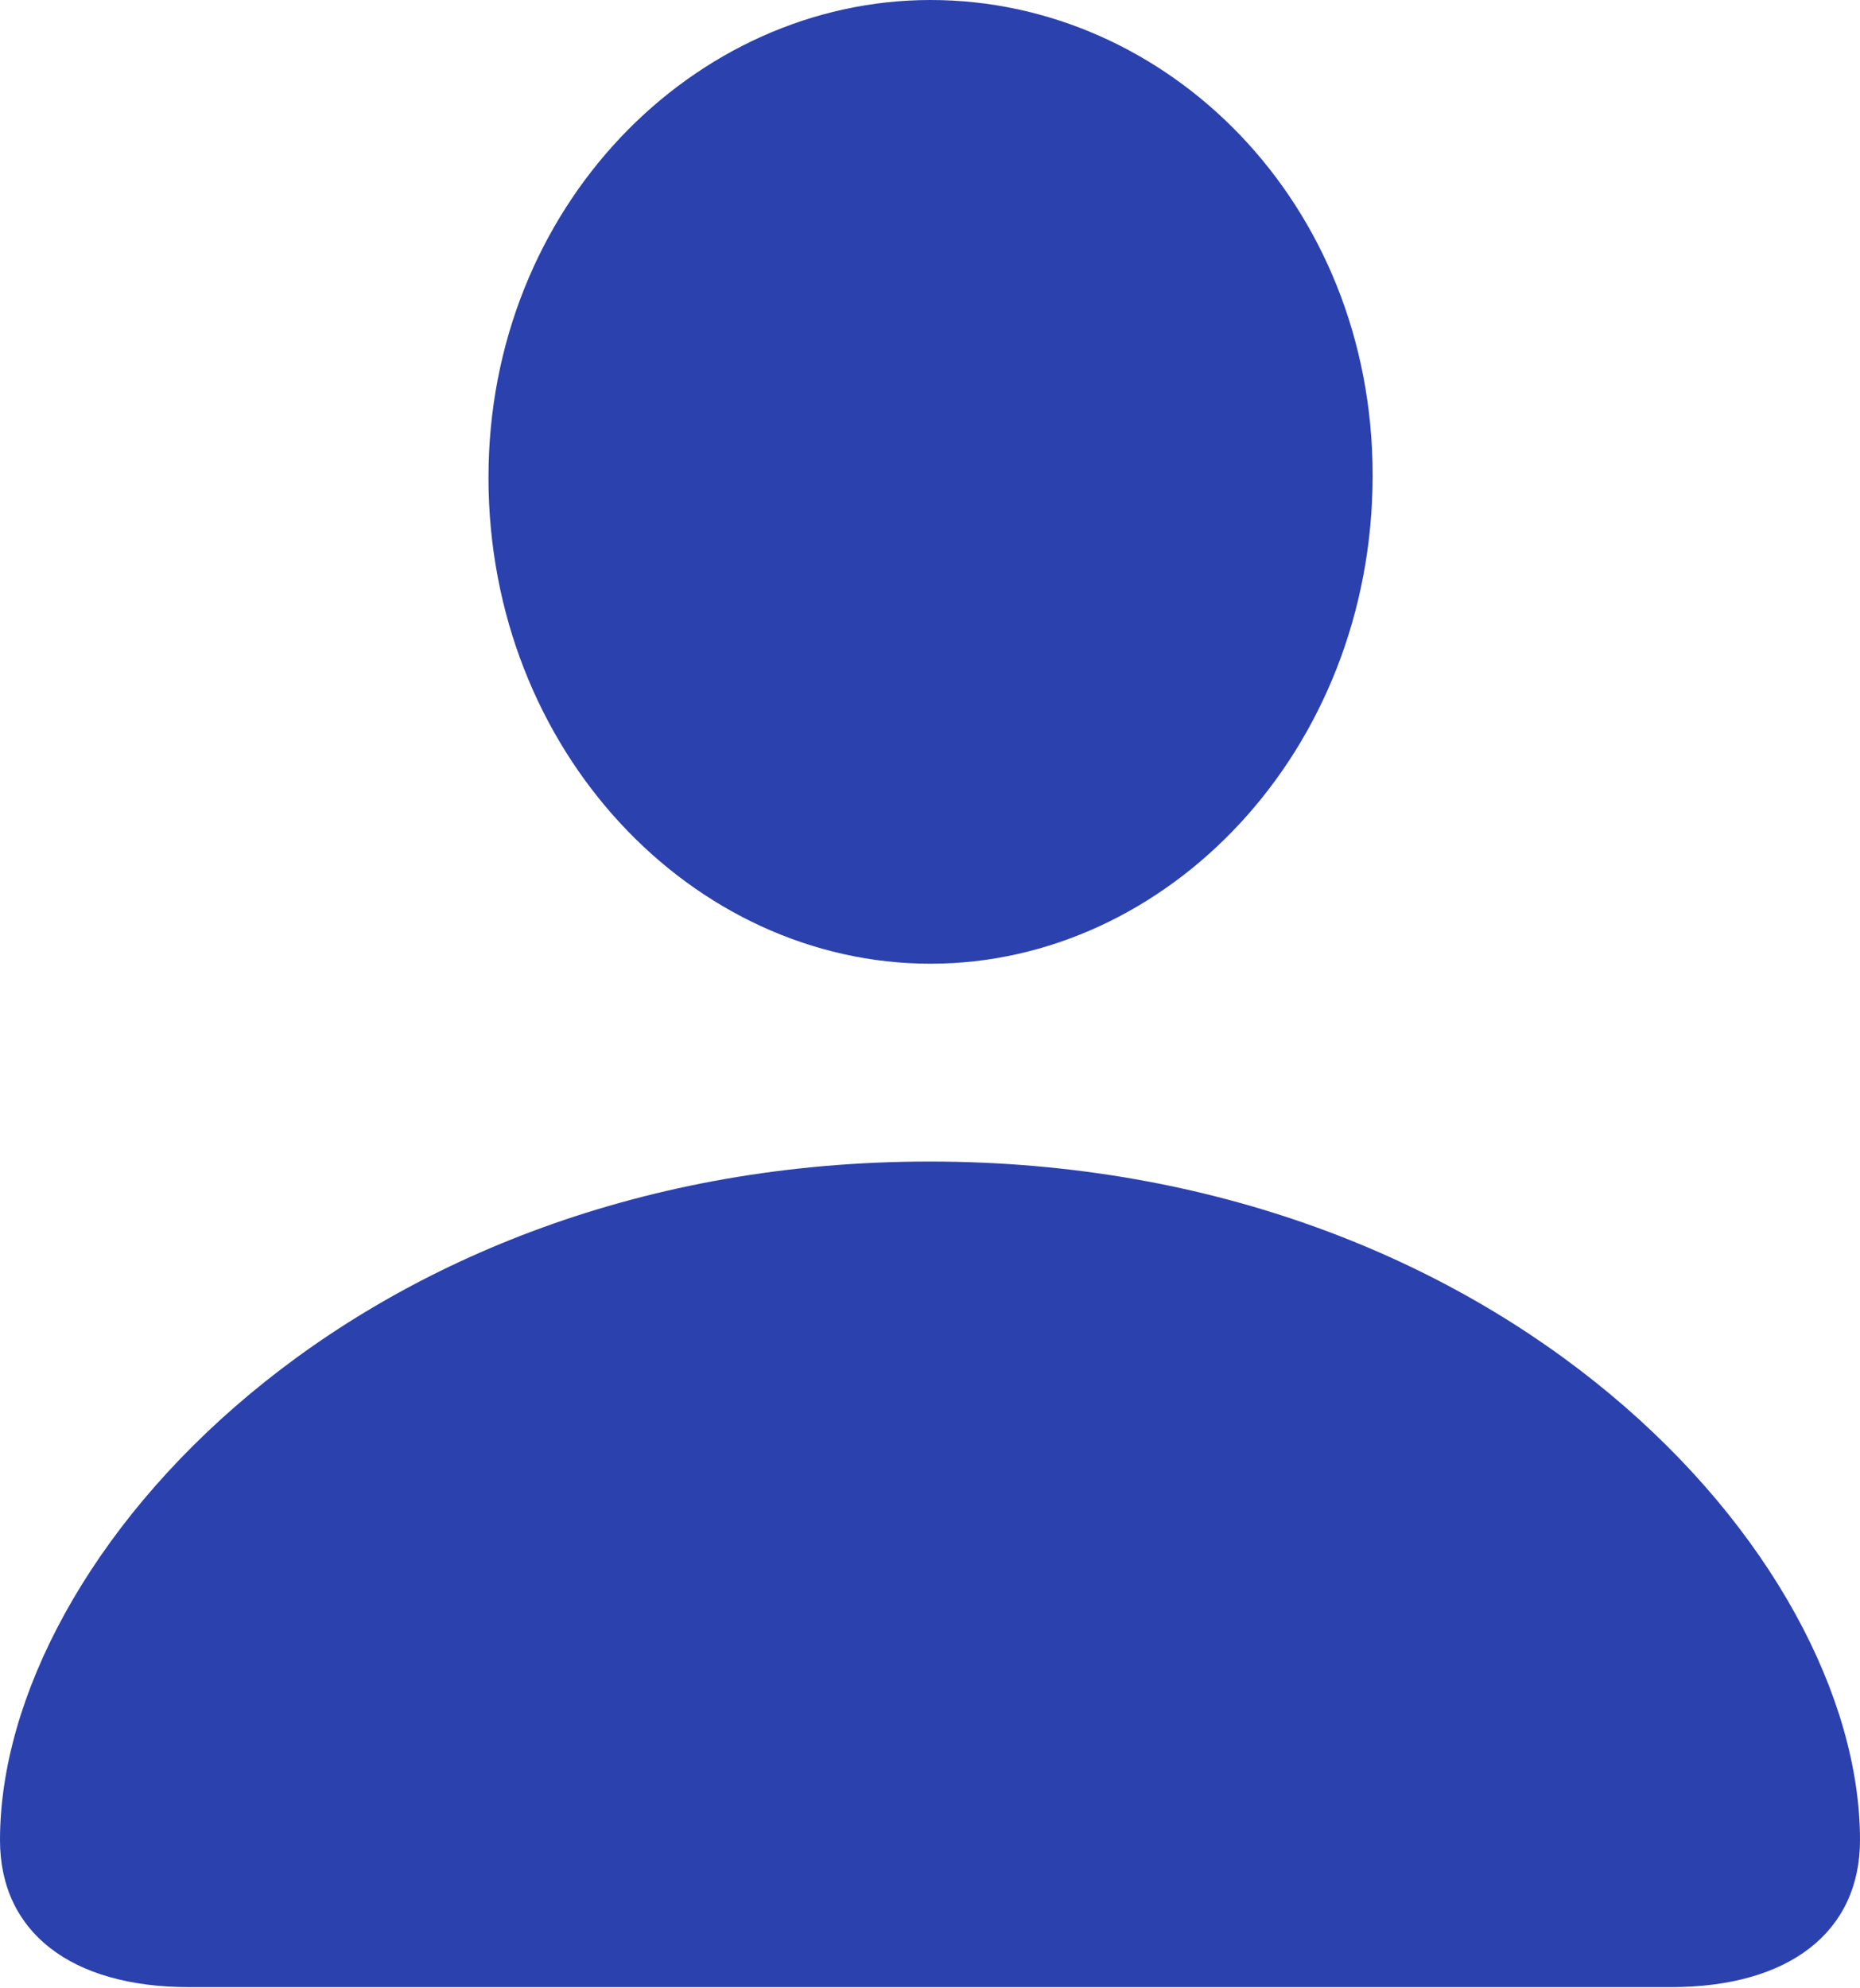 <?xml version="1.0" encoding="UTF-8"?>
<!--Generator: Apple Native CoreSVG 232.5-->
<!DOCTYPE svg
PUBLIC "-//W3C//DTD SVG 1.1//EN"
       "http://www.w3.org/Graphics/SVG/1.1/DTD/svg11.dtd">
<svg version="1.1" xmlns="http://www.w3.org/2000/svg" xmlns:xlink="http://www.w3.org/1999/xlink" width="82.178" height="87.842">
 <g>
  <rect height="87.842" opacity="0" width="82.178" x="0" y="0"/>
  <path d="M8.35 87.793L73.828 87.793C79.053 87.793 82.178 85.352 82.178 81.299C82.178 68.701 66.406 51.318 41.065 51.318C15.771 51.318 0 68.701 0 81.299C0 85.352 3.125 87.793 8.35 87.793ZM41.113 42.578C51.562 42.578 60.645 33.203 60.645 20.996C60.645 8.936 51.562 0 41.113 0C30.664 0 21.582 9.131 21.582 21.094C21.582 33.203 30.615 42.578 41.113 42.578Z" fill="#2b41ae"/>
 </g>
</svg>
